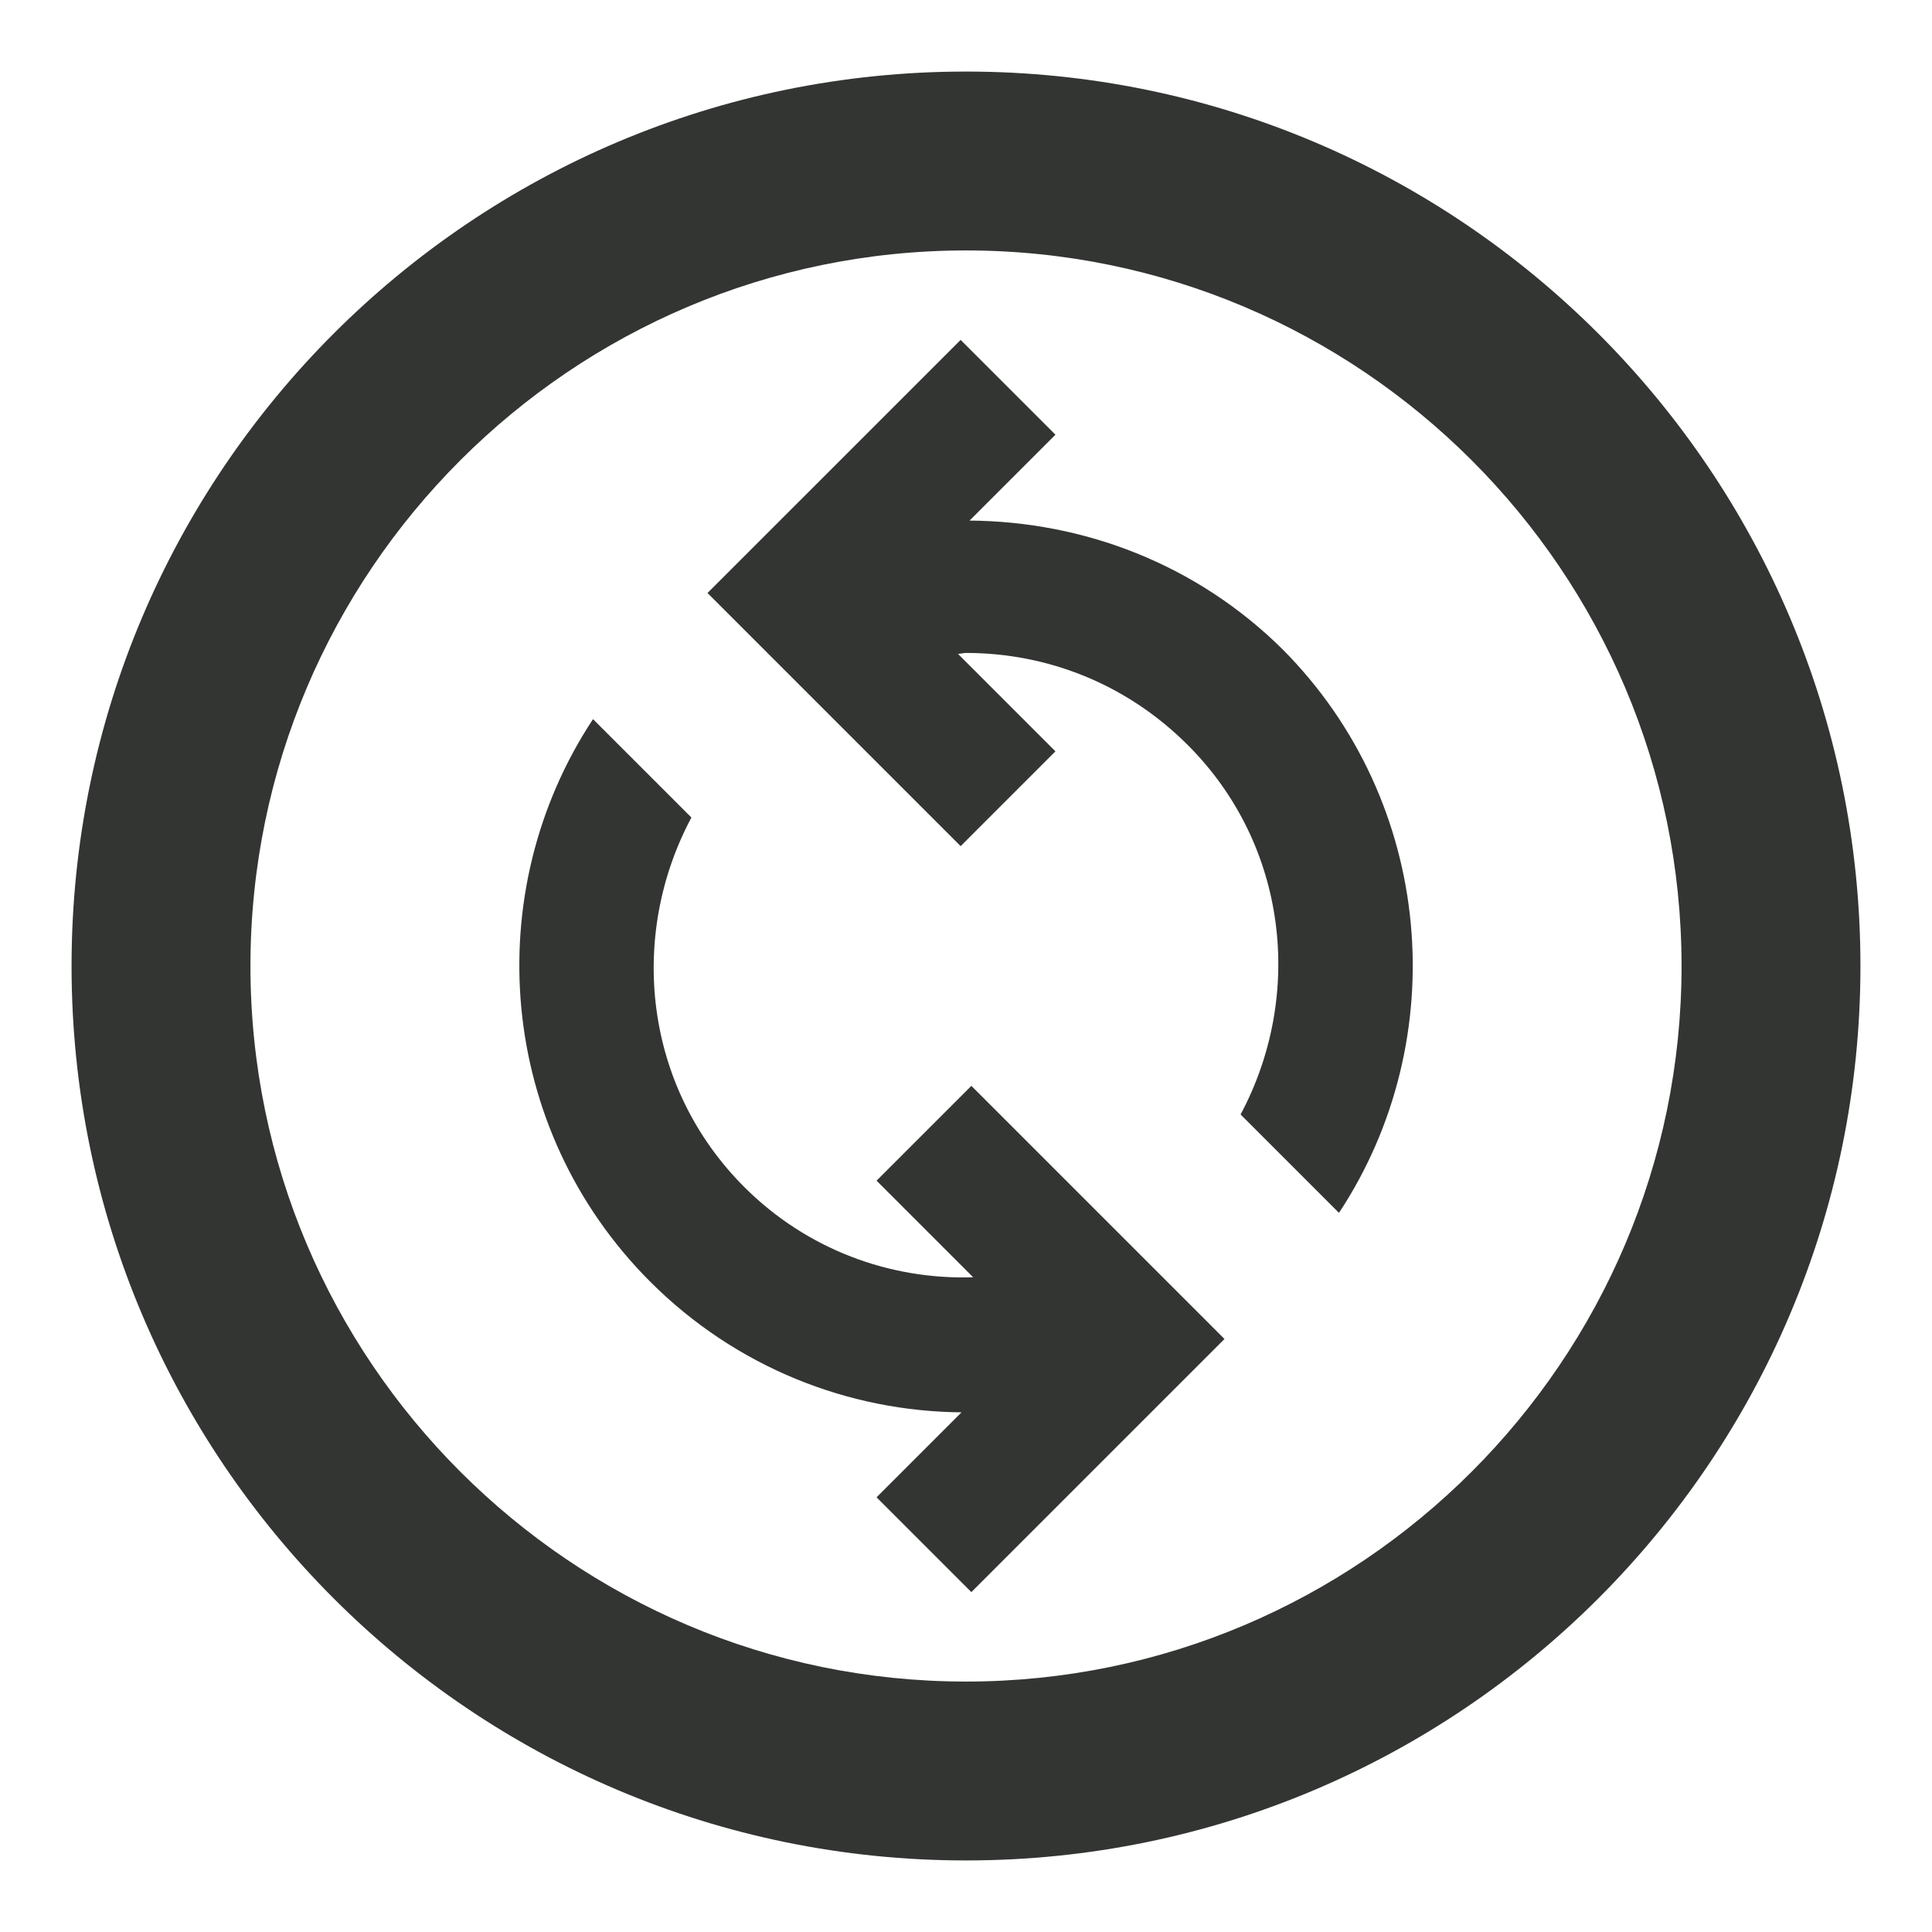<svg width="108" height="108" viewBox="0 0 108 108" fill="none" xmlns="http://www.w3.org/2000/svg">
<g filter="url(#filter0_d)">
<path d="M54 0C26.4 0 4 22.4 4 50C4 77.6 26.4 100 54 100C81.6 100 104 77.6 104 50C104 22.4 81.6 0 54 0ZM54 90C31.95 90 14 72.05 14 50C14 27.95 31.95 10 54 10C76.05 10 94 27.95 94 50C94 72.05 76.05 90 54 90ZM74.85 63.8L69.35 58.3C72.9 51.65 72 43.25 66.4 37.65C62.95 34.2 58.5 32.5 54 32.5C53.85 32.5 53.7 32.55 53.55 32.55L59 38L53.7 43.3L39.55 29.15L53.7 15L59 20.3L54.2 25.1C60.55 25.15 66.85 27.5 71.7 32.3C80.2 40.85 81.25 54.1 74.85 63.8ZM68.45 70.85L54.3 85L49 79.7L53.75 74.95C47.45 74.9 41.15 72.45 36.35 67.65C27.8 59.1 26.75 45.9 33.15 36.2L38.65 41.7C35.1 48.35 36 56.75 41.6 62.35C45.1 65.85 49.75 67.55 54.4 67.4L49 62L54.3 56.7L68.45 70.85Z" fill="#333533"/>
</g>
<defs>
<filter id="filter0_d" x="0" y="0" width="108" height="108" filterUnits="userSpaceOnUse" color-interpolation-filters="sRGB">
<feFlood flood-opacity="0" result="BackgroundImageFix"/>
<feColorMatrix in="SourceAlpha" type="matrix" values="0 0 0 0 0 0 0 0 0 0 0 0 0 0 0 0 0 0 127 0"/>
<feOffset dy="4"/>
<feGaussianBlur stdDeviation="2"/>
<feColorMatrix type="matrix" values="0 0 0 0 0 0 0 0 0 0 0 0 0 0 0 0 0 0 0.25 0"/>
<feBlend mode="normal" in2="BackgroundImageFix" result="effect1_dropShadow"/>
<feBlend mode="normal" in="SourceGraphic" in2="effect1_dropShadow" result="shape"/>
</filter>
</defs>
</svg>

